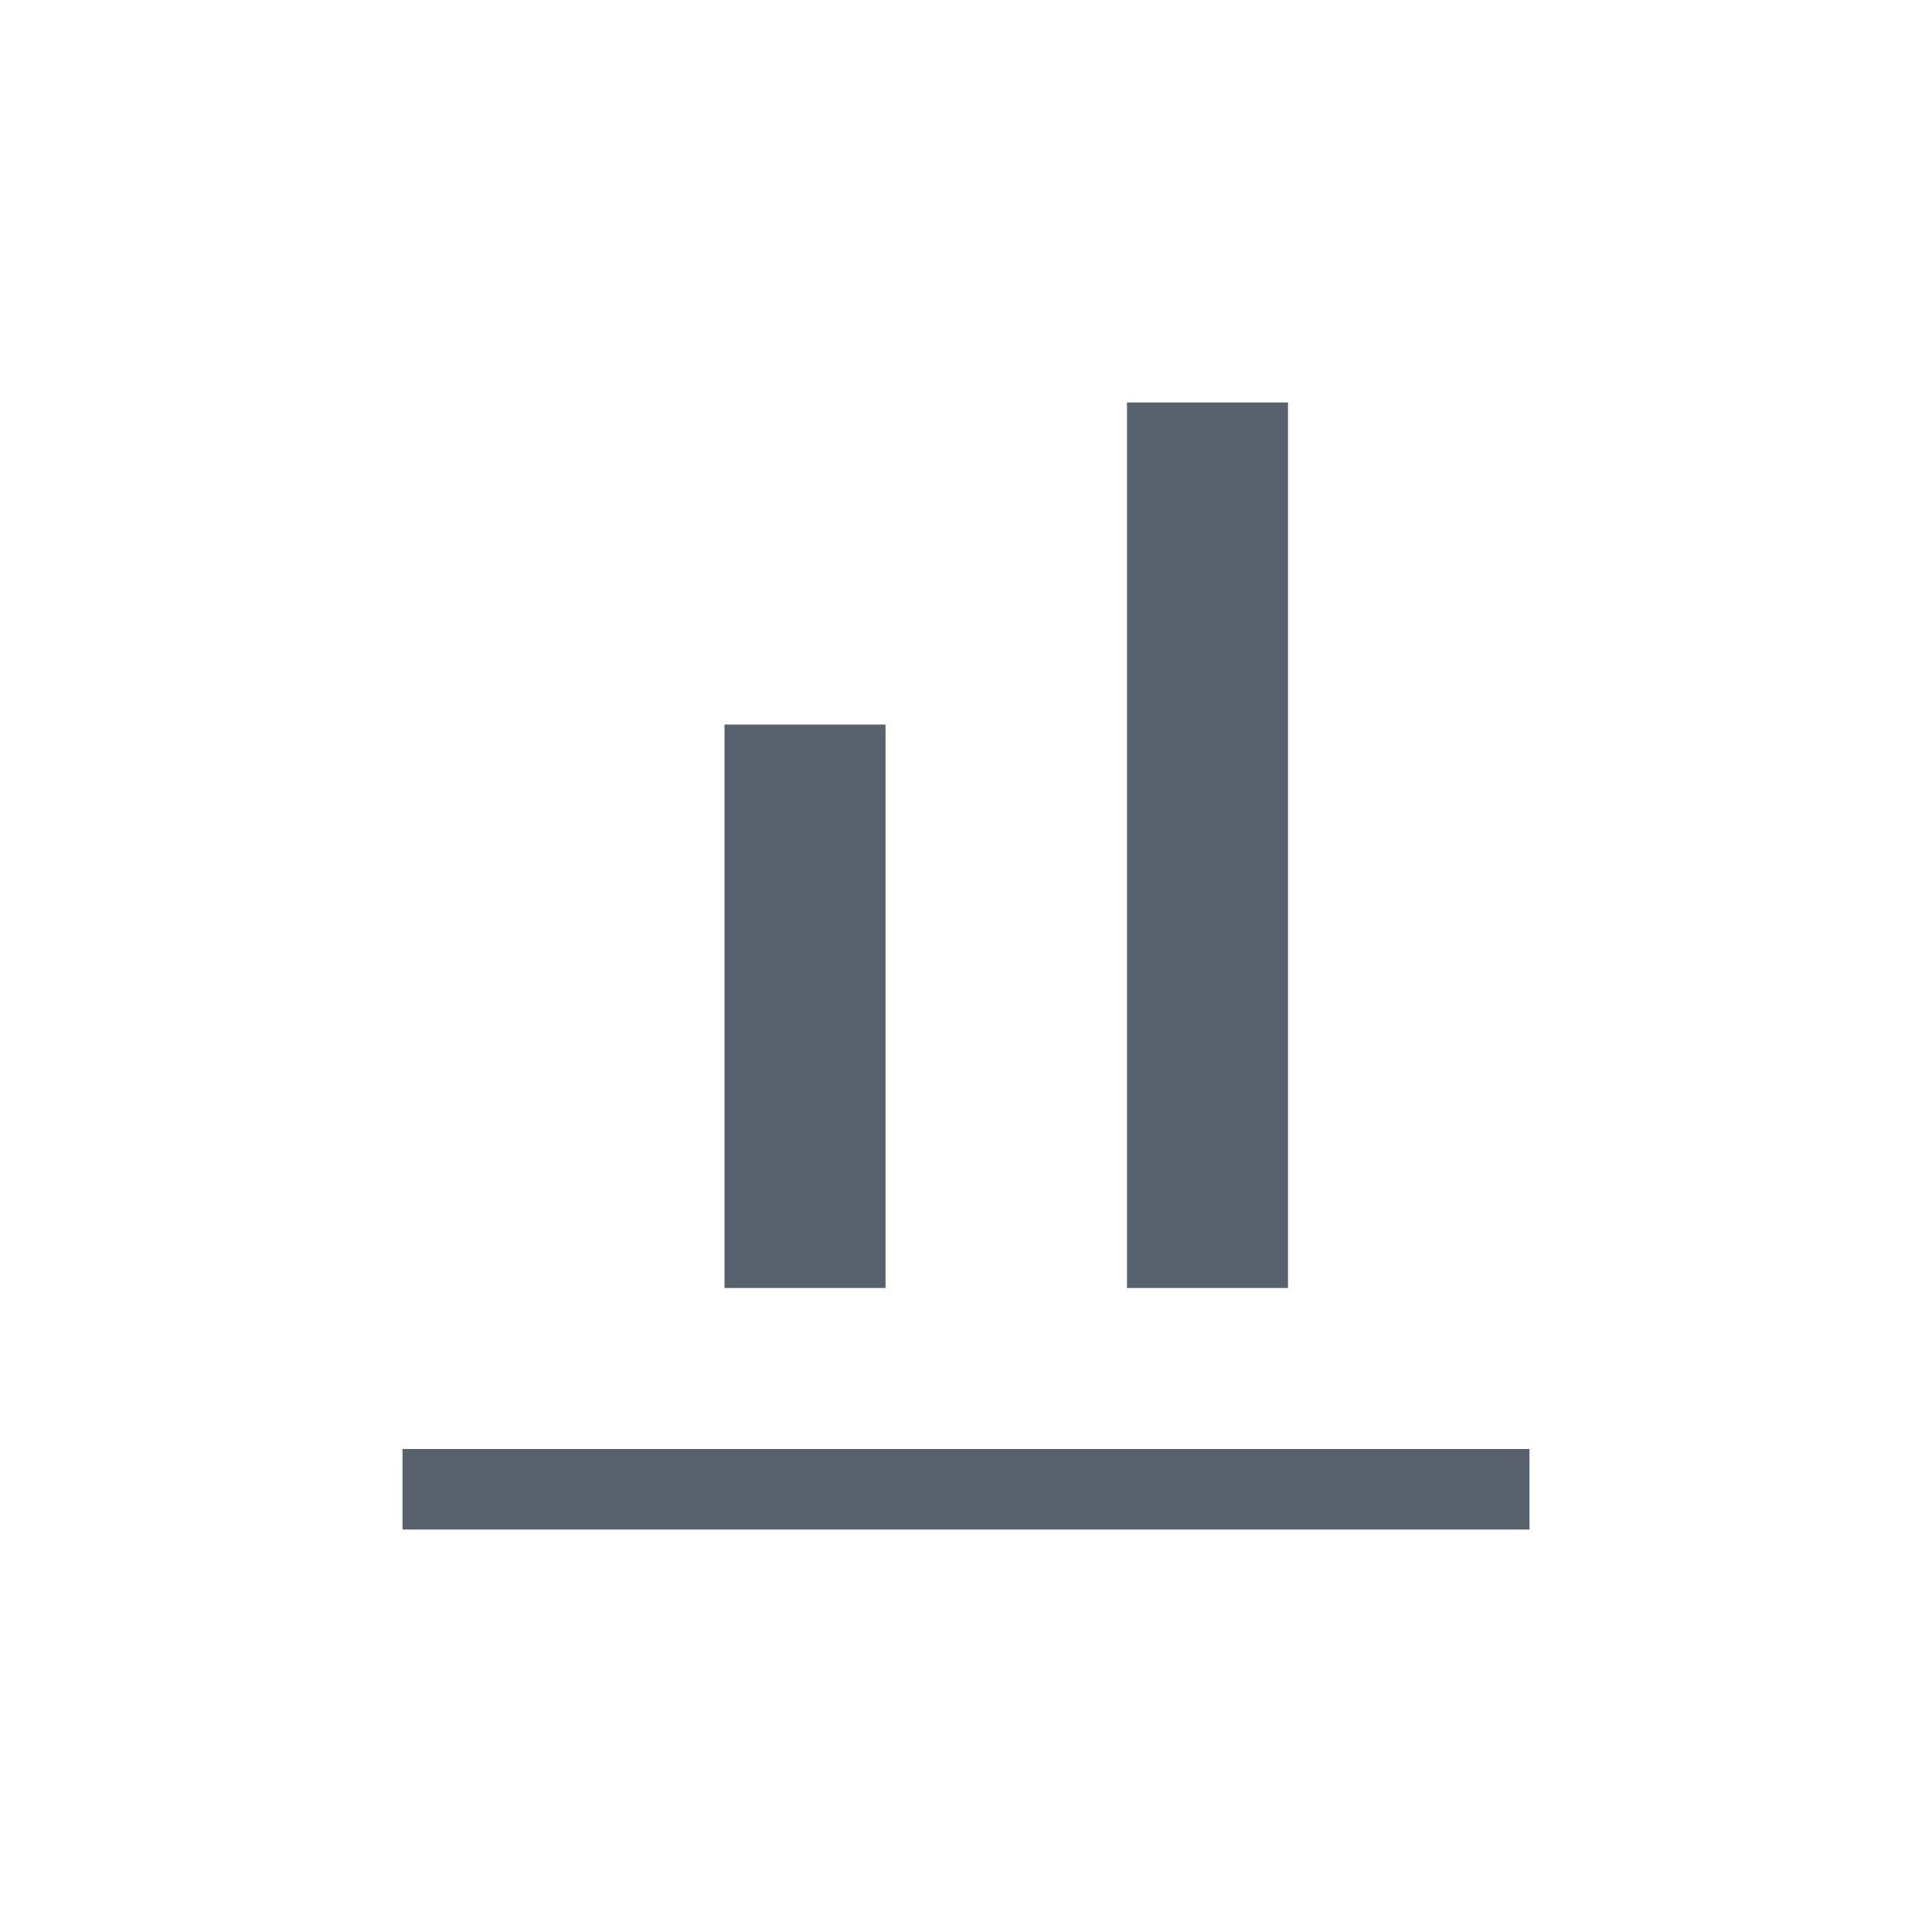 <svg width="24" height="24" viewBox="0 0 24 24" fill="none" xmlns="http://www.w3.org/2000/svg"><path fill-rule="evenodd" clip-rule="evenodd" d="M5 19h14v-1H5v1zM14 5v11h2V5h-2zM9 9v7h2V9H9z" fill="#57626E"/></svg>
